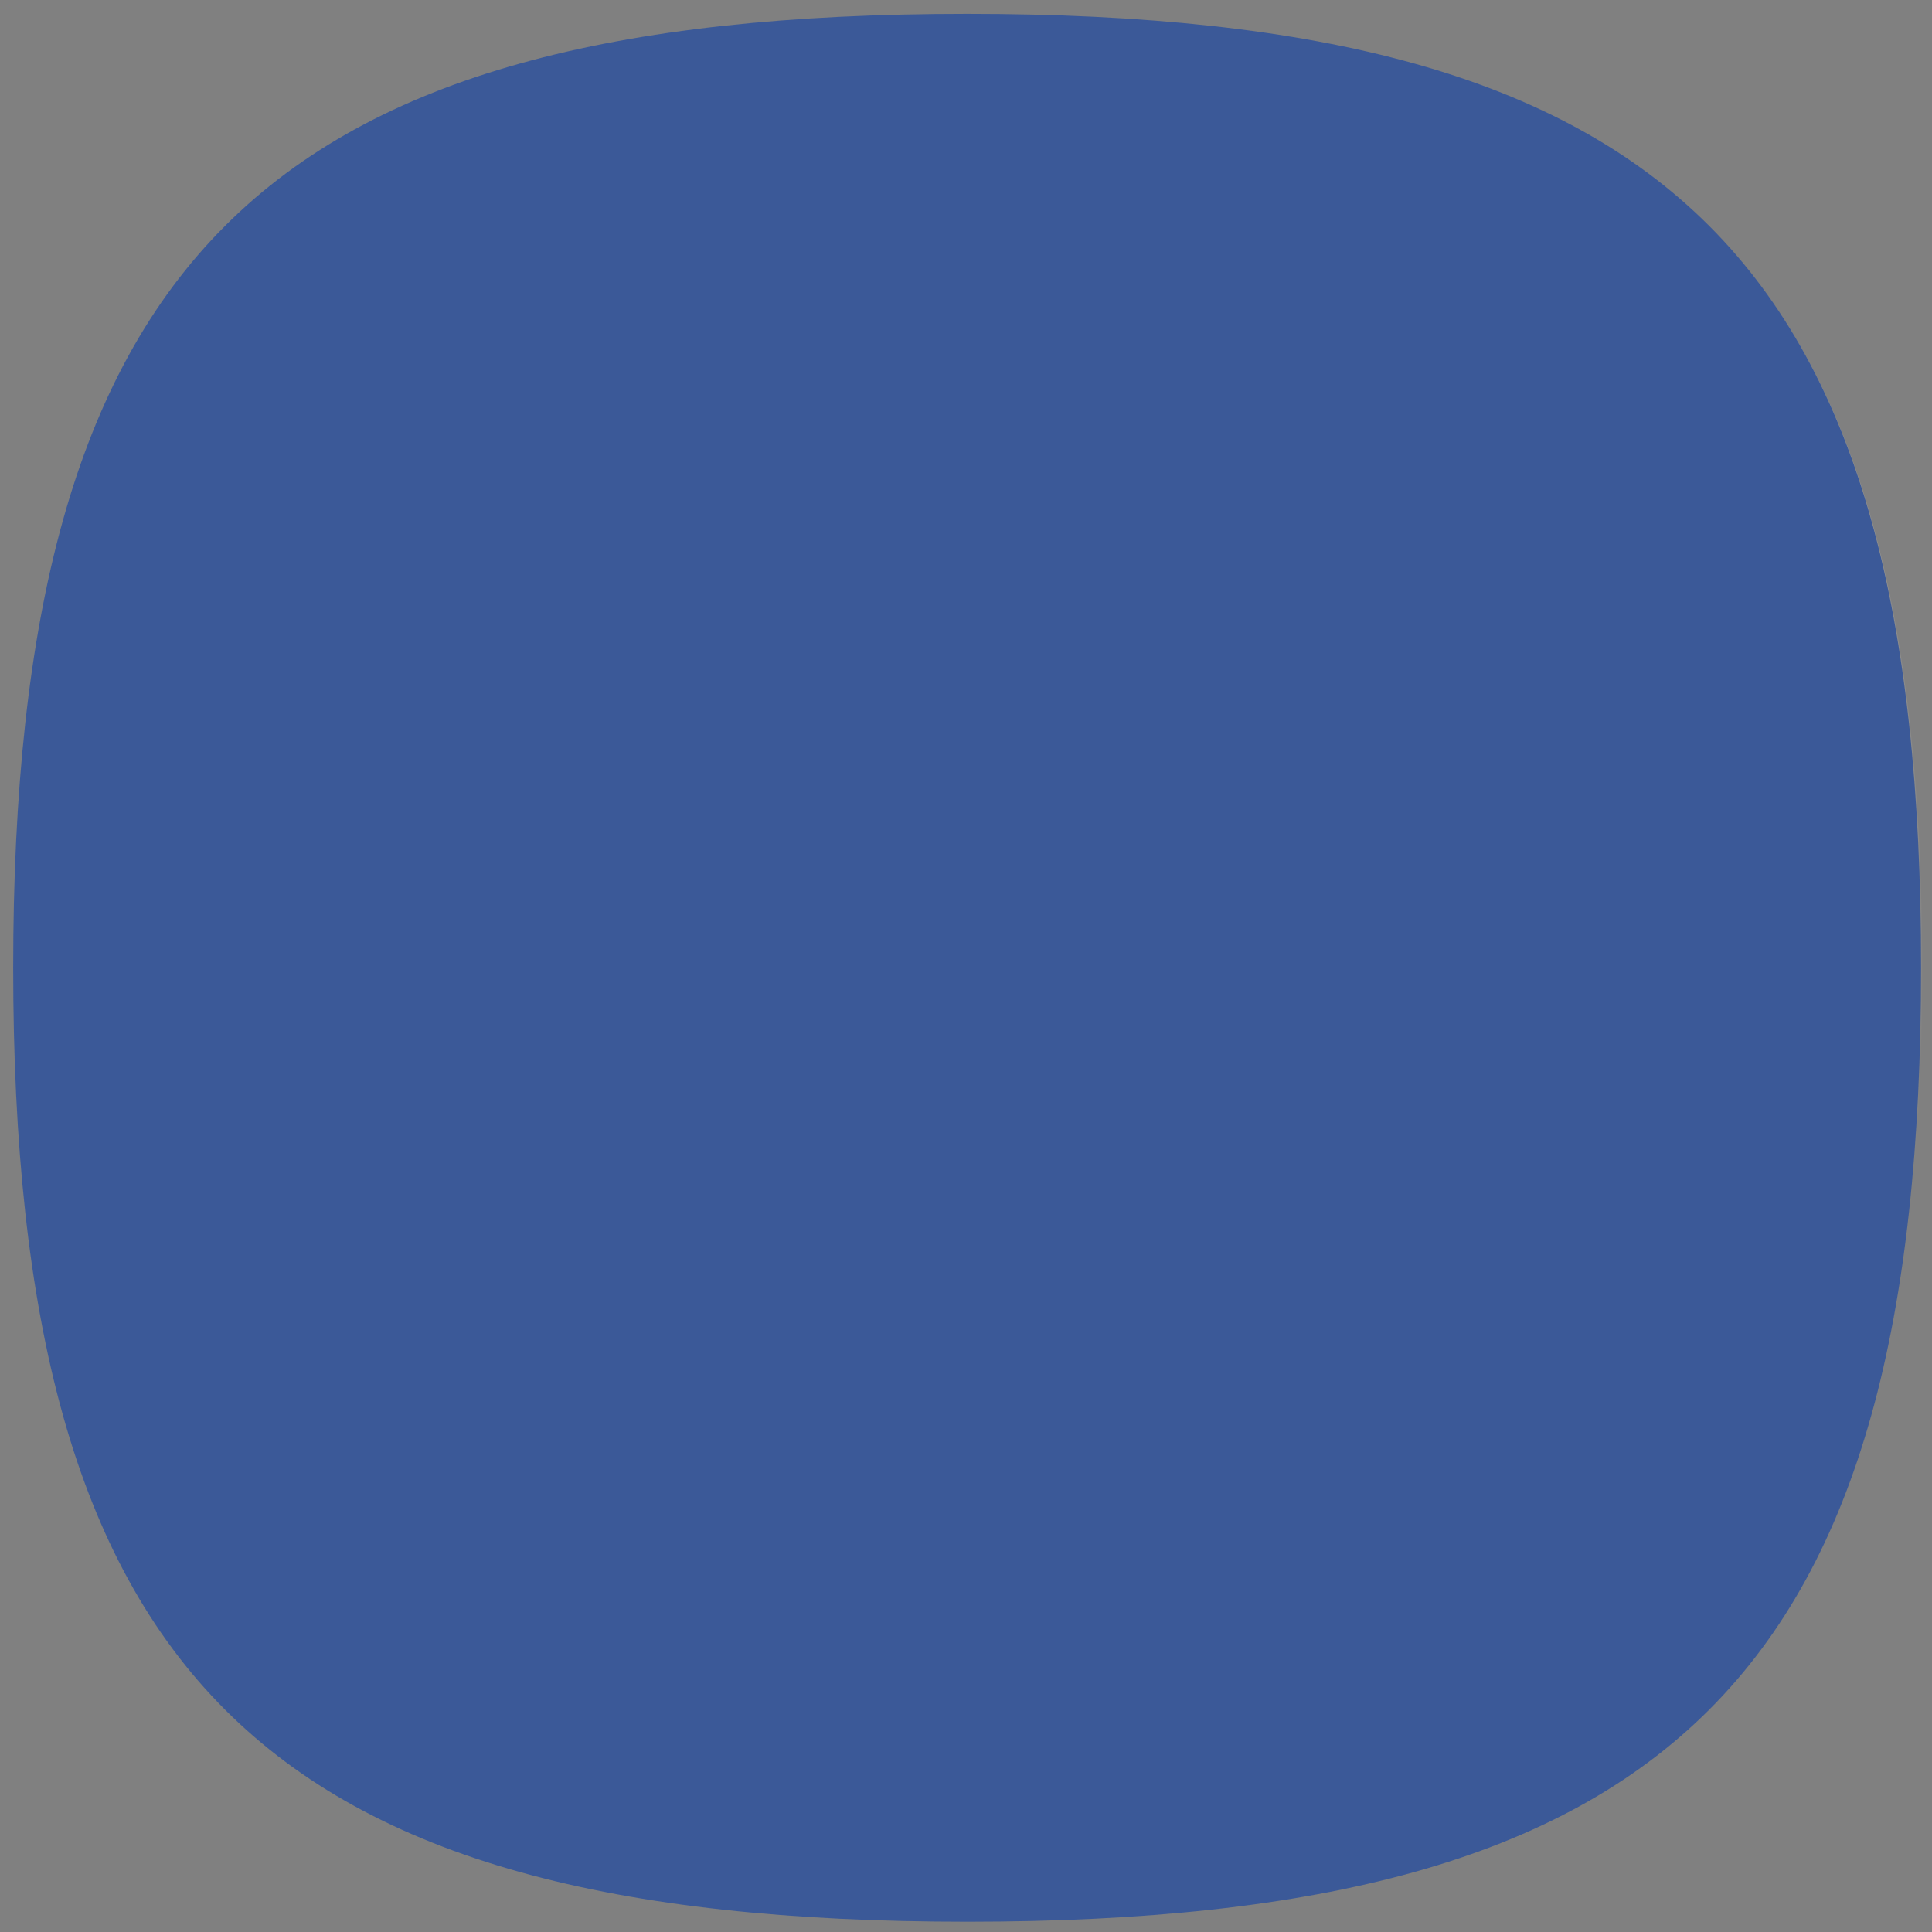 <?xml version="1.0" encoding="UTF-8" standalone="no"?>
<!-- Generator: Adobe Illustrator 14.0.0, SVG Export Plug-In . SVG Version: 6.00 Build 43363)  -->

<svg
   xmlns:dc="http://purl.org/dc/elements/1.1/"
   xmlns:cc="http://creativecommons.org/ns#"
   xmlns:rdf="http://www.w3.org/1999/02/22-rdf-syntax-ns#"
   xmlns:svg="http://www.w3.org/2000/svg"
   xmlns="http://www.w3.org/2000/svg"
   xmlns:xlink="http://www.w3.org/1999/xlink"
   xmlns:sodipodi="http://sodipodi.sourceforge.net/DTD/sodipodi-0.dtd"
   xmlns:inkscape="http://www.inkscape.org/namespaces/inkscape"
   inkscape:export-ydpi="90"
   inkscape:export-xdpi="90"
   inkscape:export-filename="/scratchbox/users/jakub/home/jakub/Projects/Harmattan/Darko/meegotouch/icons/icon-l-contacts.png"
   sodipodi:docname="icon-l-accounts.svg"
   inkscape:version="0.48.1 r9760"
   xml:space="preserve"
   style="enable-background:new 0 0 80 80;"
   viewBox="0 0 80 80"
   height="80px"
   width="80px"
   y="0px"
   x="0px"
   id="icon-l-default-application-layer"
   version="1.1"><rect x="0" y="0" width="80" height="80" fill="#808080" stroke="none"/><sodipodi:namedview
   pagecolor="#ffffff"
   bordercolor="#666666"
   borderopacity="1"
   objecttolerance="10"
   gridtolerance="10"
   guidetolerance="10"
   inkscape:pageopacity="0"
   inkscape:pageshadow="2"
   inkscape:window-width="1733"
   inkscape:window-height="1004"
   id="namedview4480"
   showgrid="false"
   inkscape:zoom="5.275"
   inkscape:cx="52.796209"
   inkscape:cy="11.248025"
   inkscape:window-x="160"
   inkscape:window-y="24"
   inkscape:window-maximized="0"
   inkscape:current-layer="icon-l-default-application-layer" /><defs
   id="defs4482"><linearGradient
   id="linearGradient9927"><stop
     id="stop9929"
     offset="0"
     style="stop-color:#143c88;stop-opacity:1;" /><stop
     id="stop9931"
     offset="1"
     style="stop-color:#1f2549;stop-opacity:1;" /></linearGradient><linearGradient
   id="linearGradient9917"><stop
     id="stop9919"
     offset="0"
     style="stop-color:#3a5487;stop-opacity:1;" /><stop
     id="stop9921"
     offset="1"
     style="stop-color:#0a113f;stop-opacity:1;" /></linearGradient><linearGradient
   id="linearGradient9879"><stop
     style="stop-color:#709cf1;stop-opacity:1;"
     offset="0"
     id="stop9881" /><stop
     style="stop-color:#000529;stop-opacity:1;"
     offset="1"
     id="stop9883" /></linearGradient><linearGradient
   id="linearGradient8719"><stop
     id="stop8721"
     offset="0"
     style="stop-color:#ffffff;stop-opacity:1;" /><stop
     id="stop8723"
     offset="1"
     style="stop-color:#dcdcdc;stop-opacity:1;" /></linearGradient><linearGradient
   id="linearGradient8711"><stop
     id="stop8713"
     offset="0"
     style="stop-color:#ff8149;stop-opacity:1;" /><stop
     id="stop8715"
     offset="1"
     style="stop-color:#d86004;stop-opacity:1;" /></linearGradient><linearGradient
   id="linearGradient6797"><stop
     style="stop-color:#fff3c5;stop-opacity:1;"
     offset="0"
     id="stop6799" /><stop
     style="stop-color:#fde97c;stop-opacity:1;"
     offset="1"
     id="stop6801" /></linearGradient><linearGradient
   id="linearGradient7344"><stop
     id="stop7346"
     offset="0"
     style="stop-color:#534a4a;stop-opacity:1;" /><stop
     id="stop7348"
     offset="1"
     style="stop-color:#262626;stop-opacity:1;" /></linearGradient><linearGradient
   id="linearGradient6824"><stop
     style="stop-color:#63402a;stop-opacity:1;"
     offset="0"
     id="stop6826" /><stop
     style="stop-color:#a58446;stop-opacity:1;"
     offset="1"
     id="stop6828" /></linearGradient><linearGradient
   id="linearGradient5603"><stop
     id="stop5605"
     offset="0"
     style="stop-color:#dfddde;stop-opacity:1;" /><stop
     id="stop5607"
     offset="1"
     style="stop-color:#121212;stop-opacity:1;" /></linearGradient><inkscape:perspective
   sodipodi:type="inkscape:persp3d"
   inkscape:vp_x="0 : 40 : 1"
   inkscape:vp_y="0 : 1000 : 0"
   inkscape:vp_z="80 : 40 : 1"
   inkscape:persp3d-origin="40 : 26.666667 : 1"
   id="perspective4486" />
	
	
	<linearGradient
   y2="65.919"
   x2="39.499"
   y1="0.784"
   x1="39.499"
   gradientUnits="userSpaceOnUse"
   id="SVGID_1_">
		<stop
   id="stop4467"
   style="stop-color:#FFFFFF"
   offset="0" />
		<stop
   id="stop4469"
   style="stop-color:#FFFFFF;stop-opacity:0"
   offset="0.736" />
	</linearGradient>
	
	<linearGradient
   y2="78.754"
   x2="39.499"
   y1="0"
   x1="39.499"
   gradientUnits="userSpaceOnUse"
   id="SVGID_2_">
		<stop
   id="stop4474"
   style="stop-color:#FFFFFF"
   offset="0" />
		<stop
   id="stop4476"
   style="stop-color:#FFFFFF;stop-opacity:0"
   offset="1" />
	</linearGradient>
	

		
		
	<clipPath
   clipPathUnits="userSpaceOnUse"
   id="clipPath5642"><path
     style="fill:#cccccc"
     d="m 164.599,-47.223 c 0,29.264 -10.234,39.5 -39.5,39.5 -29.264,0 -39.5,-10.236 -39.5,-39.5 0,-29.264 10.236,-39.5 39.5,-39.5 29.266,0 39.5,10.236 39.5,39.5 z"
     id="path5644"
     inkscape:label="#path4462" /></clipPath><inkscape:perspective
   id="perspective5887"
   inkscape:persp3d-origin="0.5 : 0.33333333 : 1"
   inkscape:vp_z="1 : 0.5 : 1"
   inkscape:vp_y="0 : 1000 : 0"
   inkscape:vp_x="0 : 0.5 : 1"
   sodipodi:type="inkscape:persp3d" /><mask
   maskUnits="userSpaceOnUse"
   id="mask5937"><path
     style="fill:#ffffff"
     d="m 80.889,40.582 c 0,29.264 -10.234,39.5 -39.5,39.5 -29.264,0 -39.5,-10.236 -39.5,-39.5 0,-29.264 10.236,-39.5 39.5,-39.5 29.266,0 39.5,10.236 39.5,39.5 z"
     id="path5939"
     inkscape:label="#path4462" /></mask><linearGradient
   inkscape:collect="always"
   xlink:href="#SVGID_1_"
   id="linearGradient3360"
   gradientUnits="userSpaceOnUse"
   gradientTransform="translate(0.969,0.702)"
   x1="39.499"
   y1="0.784"
   x2="39.499"
   y2="65.919" /><linearGradient
   inkscape:collect="always"
   xlink:href="#SVGID_2_"
   id="linearGradient3362"
   gradientUnits="userSpaceOnUse"
   gradientTransform="translate(1.741,1.12)"
   x1="39.499"
   y1="0"
   x2="39.499"
   y2="78.754" /><inkscape:perspective
   id="perspective3445"
   inkscape:persp3d-origin="0.5 : 0.33333333 : 1"
   inkscape:vp_z="1 : 0.5 : 1"
   inkscape:vp_y="0 : 1000 : 0"
   inkscape:vp_x="0 : 0.5 : 1"
   sodipodi:type="inkscape:persp3d" /><linearGradient
   inkscape:collect="always"
   xlink:href="#SVGID_2_-9"
   id="linearGradient3429"
   gradientUnits="userSpaceOnUse"
   gradientTransform="translate(-2.306,21.812)"
   x1="39.499"
   y1="0"
   x2="39.499"
   y2="78.754" /><linearGradient
   y2="78.754"
   x2="39.499"
   y1="0"
   x1="39.499"
   gradientUnits="userSpaceOnUse"
   id="SVGID_2_-9"><stop
     id="stop4474-5"
     style="stop-color:#FFFFFF"
     offset="0" /><stop
     id="stop4476-4"
     style="stop-color:#FFFFFF;stop-opacity:0"
     offset="1" /></linearGradient><linearGradient
   inkscape:collect="always"
   xlink:href="#SVGID_1_-3"
   id="linearGradient3431"
   gradientUnits="userSpaceOnUse"
   gradientTransform="translate(-2.676,22.092)"
   x1="39.499"
   y1="0.784"
   x2="39.499"
   y2="65.919" /><linearGradient
   y2="65.919"
   x2="39.499"
   y1="0.784"
   x1="39.499"
   gradientUnits="userSpaceOnUse"
   id="SVGID_1_-3"><stop
     id="stop4467-9"
     style="stop-color:#FFFFFF"
     offset="0" /><stop
     id="stop4469-4"
     style="stop-color:#FFFFFF;stop-opacity:0"
     offset="0.736" /></linearGradient><linearGradient
   gradientUnits="userSpaceOnUse"
   y2="-23.424"
   x2="15.658"
   y1="32.761"
   x1="40.622"
   id="linearGradient5611"
   xlink:href="#linearGradient5603"
   inkscape:collect="always" /><linearGradient
   y2="-23.424"
   x2="15.658"
   y1="32.761"
   x1="40.622"
   gradientUnits="userSpaceOnUse"
   id="linearGradient5631"
   xlink:href="#linearGradient5603"
   inkscape:collect="always" /><linearGradient
   gradientUnits="userSpaceOnUse"
   y2="90.511"
   x2="39.856"
   y1="35.326"
   x1="39.856"
   id="linearGradient5641"
   xlink:href="#linearGradient5603"
   inkscape:collect="always" /><radialGradient
   gradientUnits="userSpaceOnUse"
   gradientTransform="matrix(1,0,0,0.983,0,0.68)"
   r="39.418"
   fy="40.801"
   fx="40.513"
   cy="40.801"
   cx="40.513"
   id="radialGradient5655"
   xlink:href="#linearGradient5603"
   inkscape:collect="always" /><clipPath
   id="clipPath5668"
   clipPathUnits="userSpaceOnUse"><path
     inkscape:label="#path4462"
     id="path5670"
     d="m 79.975,41.199 c 0,29.264 -10.234,39.5 -39.5,39.5 -29.264,0 -39.5,-10.236 -39.5,-39.5 0,-29.264 10.236,-39.5 39.5,-39.5 29.266,0 39.5,10.236 39.5,39.5 z"
     style="fill:#cccccc" /></clipPath><inkscape:perspective
   id="perspective6119"
   inkscape:persp3d-origin="0.5 : 0.33333333 : 1"
   inkscape:vp_z="1 : 0.5 : 1"
   inkscape:vp_y="0 : 1000 : 0"
   inkscape:vp_x="0 : 0.5 : 1"
   sodipodi:type="inkscape:persp3d" /><linearGradient
   id="SVGID_1_-3-9"
   gradientUnits="userSpaceOnUse"
   x1="39.499"
   y1="0.784"
   x2="39.499"
   y2="65.919"><stop
     offset="0"
     style="stop-color:#FFFFFF"
     id="stop4467-9-1" /><stop
     offset="0.736"
     style="stop-color:#FFFFFF;stop-opacity:0"
     id="stop4469-4-3" /></linearGradient><linearGradient
   y2="78.754"
   x2="39.499"
   y1="0"
   x1="39.499"
   gradientTransform="translate(-2.306,21.812)"
   gradientUnits="userSpaceOnUse"
   id="linearGradient3668"
   xlink:href="#SVGID_2_-9-6"
   inkscape:collect="always" /><linearGradient
   id="SVGID_2_-9-6"
   gradientUnits="userSpaceOnUse"
   x1="39.499"
   y1="0"
   x2="39.499"
   y2="78.754"><stop
     offset="0"
     style="stop-color:#FFFFFF"
     id="stop4474-5-4" /><stop
     offset="1"
     style="stop-color:#FFFFFF;stop-opacity:0"
     id="stop4476-4-0" /></linearGradient><linearGradient
   inkscape:collect="always"
   xlink:href="#linearGradient5603"
   id="linearGradient6842"
   x1="-0.062"
   y1="40.254"
   x2="49.115"
   y2="40.254"
   gradientUnits="userSpaceOnUse" /><radialGradient
   inkscape:collect="always"
   xlink:href="#linearGradient7344"
   id="radialGradient7342"
   cx="39.856"
   cy="40.363"
   fx="39.856"
   fy="40.363"
   r="38.55"
   gradientUnits="userSpaceOnUse"
   gradientTransform="matrix(1.63,0.585,-0.308,0.857,-12.706,-17.553)" /><inkscape:perspective
   id="perspective7396"
   inkscape:persp3d-origin="0.5 : 0.33333333 : 1"
   inkscape:vp_z="1 : 0.5 : 1"
   inkscape:vp_y="0 : 1000 : 0"
   inkscape:vp_x="0 : 0.5 : 1"
   sodipodi:type="inkscape:persp3d" /><inkscape:perspective
   id="perspective6813"
   inkscape:persp3d-origin="0.5 : 0.33333333 : 1"
   inkscape:vp_z="1 : 0.5 : 1"
   inkscape:vp_y="0 : 1000 : 0"
   inkscape:vp_x="0 : 0.5 : 1"
   sodipodi:type="inkscape:persp3d" /><linearGradient
   y2="65.919"
   x2="39.499"
   y1="0.784"
   x1="39.499"
   gradientTransform="translate(105.724,-1.121)"
   gradientUnits="userSpaceOnUse"
   id="linearGradient7259"
   xlink:href="#SVGID_1_-3"
   inkscape:collect="always" /><inkscape:perspective
   id="perspective9250"
   inkscape:persp3d-origin="0.5 : 0.33333333 : 1"
   inkscape:vp_z="1 : 0.5 : 1"
   inkscape:vp_y="0 : 1000 : 0"
   inkscape:vp_x="0 : 0.5 : 1"
   sodipodi:type="inkscape:persp3d" /><linearGradient
   id="linearGradient7344-7"><stop
     id="stop7346-7"
     offset="0"
     style="stop-color:#595959;stop-opacity:1;" /><stop
     id="stop7348-8"
     offset="1"
     style="stop-color:#3a3737;stop-opacity:1;" /></linearGradient><linearGradient
   y2="65.919"
   x2="39.499"
   y1="0.784"
   x1="39.499"
   gradientUnits="userSpaceOnUse"
   id="SVGID_1_-3-3"><stop
     id="stop4467-9-8"
     style="stop-color:#FFFFFF"
     offset="0" /><stop
     id="stop4469-4-1"
     style="stop-color:#FFFFFF;stop-opacity:0"
     offset="0.736" /></linearGradient><linearGradient
   y2="78.754"
   x2="39.499"
   y1="0"
   x1="39.499"
   gradientUnits="userSpaceOnUse"
   id="SVGID_2_-9-3"><stop
     id="stop4474-5-42"
     style="stop-color:#FFFFFF"
     offset="0" /><stop
     id="stop4476-4-1"
     style="stop-color:#FFFFFF;stop-opacity:0"
     offset="1" /></linearGradient><radialGradient
   inkscape:collect="always"
   xlink:href="#linearGradient7344-7"
   id="radialGradient9336"
   gradientUnits="userSpaceOnUse"
   gradientTransform="matrix(0.977,0.214,-0.222,1.011,27.672,-93.638)"
   cx="31.501"
   cy="119.359"
   fx="31.501"
   fy="119.359"
   r="39.5" /><radialGradient
   inkscape:collect="always"
   xlink:href="#linearGradient5603"
   id="radialGradient9889"
   gradientUnits="userSpaceOnUse"
   gradientTransform="matrix(-1.153,-0.942,0.633,-0.774,55.012,104.245)"
   cx="29.471"
   cy="20.77"
   fx="29.471"
   fy="20.77"
   r="11.391" /><radialGradient
   inkscape:collect="always"
   xlink:href="#linearGradient9879"
   id="radialGradient9891"
   gradientUnits="userSpaceOnUse"
   cx="27.218"
   cy="26.124"
   fx="27.218"
   fy="26.124"
   r="11.387" /><radialGradient
   inkscape:collect="always"
   xlink:href="#linearGradient5603"
   id="radialGradient9897"
   gradientUnits="userSpaceOnUse"
   gradientTransform="matrix(-1.153,-0.942,0.633,-0.774,82.385,75.448)"
   cx="29.471"
   cy="20.77"
   fx="29.471"
   fy="20.77"
   r="11.391" /><radialGradient
   inkscape:collect="always"
   xlink:href="#linearGradient9879"
   id="radialGradient9899"
   gradientUnits="userSpaceOnUse"
   cx="27.218"
   cy="26.124"
   fx="27.218"
   fy="26.124"
   r="11.387" /><radialGradient
   inkscape:collect="always"
   xlink:href="#linearGradient5603"
   id="radialGradient9905"
   gradientUnits="userSpaceOnUse"
   gradientTransform="matrix(-1.153,-0.942,0.633,-0.774,82.385,104.245)"
   cx="29.471"
   cy="20.77"
   fx="29.471"
   fy="20.77"
   r="11.391" /><radialGradient
   inkscape:collect="always"
   xlink:href="#linearGradient9917"
   id="radialGradient9907"
   gradientUnits="userSpaceOnUse"
   cx="27.218"
   cy="26.124"
   fx="27.218"
   fy="26.124"
   r="11.387" /><radialGradient
   inkscape:collect="always"
   xlink:href="#linearGradient9879"
   id="radialGradient9913"
   gradientUnits="userSpaceOnUse"
   cx="25.699"
   cy="24.1"
   fx="25.699"
   fy="24.1"
   r="11.387" /><radialGradient
   inkscape:collect="always"
   xlink:href="#linearGradient5603"
   id="radialGradient9915"
   gradientUnits="userSpaceOnUse"
   gradientTransform="matrix(-1.153,-0.942,0.633,-0.774,55.012,75.448)"
   cx="29.471"
   cy="20.77"
   fx="29.471"
   fy="20.77"
   r="11.391" /><radialGradient
   inkscape:collect="always"
   xlink:href="#linearGradient9927"
   id="radialGradient9925"
   gradientUnits="userSpaceOnUse"
   cx="30.001"
   cy="29.414"
   fx="30.001"
   fy="29.414"
   r="11.387" /><radialGradient
   inkscape:collect="always"
   xlink:href="#linearGradient5603"
   id="radialGradient9960"
   gradientUnits="userSpaceOnUse"
   gradientTransform="matrix(-1.153,-0.942,0.633,-0.774,55.012,75.448)"
   cx="29.471"
   cy="20.77"
   fx="29.471"
   fy="20.77"
   r="11.391" /><radialGradient
   inkscape:collect="always"
   xlink:href="#linearGradient9879"
   id="radialGradient9962"
   gradientUnits="userSpaceOnUse"
   cx="25.699"
   cy="24.1"
   fx="25.699"
   fy="24.1"
   r="11.387" /><radialGradient
   inkscape:collect="always"
   xlink:href="#linearGradient9927"
   id="radialGradient9964"
   gradientUnits="userSpaceOnUse"
   cx="30.001"
   cy="29.414"
   fx="30.001"
   fy="29.414"
   r="11.387" /><radialGradient
   inkscape:collect="always"
   xlink:href="#linearGradient5603"
   id="radialGradient9974"
   gradientUnits="userSpaceOnUse"
   gradientTransform="matrix(-1.153,-0.942,0.633,-0.774,55.012,75.448)"
   cx="29.471"
   cy="20.77"
   fx="29.471"
   fy="20.77"
   r="11.391" /><radialGradient
   inkscape:collect="always"
   xlink:href="#linearGradient9879"
   id="radialGradient9976"
   gradientUnits="userSpaceOnUse"
   cx="25.699"
   cy="24.1"
   fx="25.699"
   fy="24.1"
   r="11.387" /><radialGradient
   inkscape:collect="always"
   xlink:href="#linearGradient9927"
   id="radialGradient9978"
   gradientUnits="userSpaceOnUse"
   cx="30.001"
   cy="29.414"
   fx="30.001"
   fy="29.414"
   r="11.387" /><radialGradient
   inkscape:collect="always"
   xlink:href="#linearGradient5603"
   id="radialGradient9983"
   gradientUnits="userSpaceOnUse"
   gradientTransform="matrix(-1.153,-0.942,0.633,-0.774,122.241,73.258)"
   cx="29.471"
   cy="20.77"
   fx="29.471"
   fy="20.77"
   r="11.391" /><radialGradient
   inkscape:collect="always"
   xlink:href="#linearGradient9879"
   id="radialGradient9991"
   gradientUnits="userSpaceOnUse"
   cx="25.699"
   cy="24.1"
   fx="25.699"
   fy="24.1"
   r="11.387" /><radialGradient
   inkscape:collect="always"
   xlink:href="#linearGradient9927"
   id="radialGradient9993"
   gradientUnits="userSpaceOnUse"
   cx="30.001"
   cy="29.414"
   fx="30.001"
   fy="29.414"
   r="11.387" /><radialGradient
   inkscape:collect="always"
   xlink:href="#linearGradient9879"
   id="radialGradient10001"
   gradientUnits="userSpaceOnUse"
   cx="25.699"
   cy="24.1"
   fx="25.699"
   fy="24.1"
   r="11.387" /><radialGradient
   inkscape:collect="always"
   xlink:href="#linearGradient9927"
   id="radialGradient10003"
   gradientUnits="userSpaceOnUse"
   cx="30.001"
   cy="29.414"
   fx="30.001"
   fy="29.414"
   r="11.387" /><radialGradient
   inkscape:collect="always"
   xlink:href="#linearGradient9879"
   id="radialGradient10011"
   gradientUnits="userSpaceOnUse"
   cx="25.699"
   cy="24.1"
   fx="25.699"
   fy="24.1"
   r="11.387" /><radialGradient
   inkscape:collect="always"
   xlink:href="#linearGradient9927"
   id="radialGradient10013"
   gradientUnits="userSpaceOnUse"
   cx="30.001"
   cy="29.414"
   fx="30.001"
   fy="29.414"
   r="11.387" /><radialGradient
   inkscape:collect="always"
   xlink:href="#linearGradient5603"
   id="radialGradient2982"
   gradientUnits="userSpaceOnUse"
   gradientTransform="matrix(-1.153,-0.942,0.633,-0.774,55.012,75.448)"
   cx="29.471"
   cy="20.77"
   fx="29.471"
   fy="20.77"
   r="11.391" /><radialGradient
   inkscape:collect="always"
   xlink:href="#linearGradient9879"
   id="radialGradient2984"
   gradientUnits="userSpaceOnUse"
   cx="25.699"
   cy="24.1"
   fx="25.699"
   fy="24.1"
   r="11.387" /><radialGradient
   inkscape:collect="always"
   xlink:href="#linearGradient9927"
   id="radialGradient2986"
   gradientUnits="userSpaceOnUse"
   cx="30.001"
   cy="29.414"
   fx="30.001"
   fy="29.414"
   r="11.387" /><linearGradient
   y2="78.754"
   x2="39.499"
   y1="0"
   x1="39.499"
   gradientTransform="translate(111.384,-4.97)"
   gradientUnits="userSpaceOnUse"
   id="linearGradient3100"
   xlink:href="#SVGID_2_-9"
   inkscape:collect="always" />

<radialGradient
   r="39.5"
   fy="119.359"
   fx="31.501"
   cy="119.359"
   cx="31.501"
   gradientTransform="matrix(0.977,0.214,-0.222,1.011,27.453,-94.295)"
   gradientUnits="userSpaceOnUse"
   id="radialGradient3135"
   xlink:href="#linearGradient7344-7"
   inkscape:collect="always" /><radialGradient
   r="11.391"
   fy="20.77"
   fx="29.471"
   cy="20.77"
   cx="29.471"
   gradientTransform="matrix(-1.153,-0.942,0.633,-0.774,55.012,75.448)"
   gradientUnits="userSpaceOnUse"
   id="radialGradient3145"
   xlink:href="#linearGradient5603"
   inkscape:collect="always" /><radialGradient
   r="11.387"
   fy="24.1"
   fx="25.699"
   cy="24.1"
   cx="25.699"
   gradientUnits="userSpaceOnUse"
   id="radialGradient3147"
   xlink:href="#linearGradient9879"
   inkscape:collect="always" /><radialGradient
   r="11.387"
   fy="29.414"
   fx="30.001"
   cy="29.414"
   cx="30.001"
   gradientUnits="userSpaceOnUse"
   id="radialGradient3149"
   xlink:href="#linearGradient9927"
   inkscape:collect="always" /><radialGradient
   r="11.391"
   fy="20.77"
   fx="29.471"
   cy="20.77"
   cx="29.471"
   gradientTransform="matrix(-1.153,-0.942,0.633,-0.774,55.012,75.448)"
   gradientUnits="userSpaceOnUse"
   id="radialGradient3159"
   xlink:href="#linearGradient5603"
   inkscape:collect="always" /><radialGradient
   r="11.387"
   fy="24.1"
   fx="25.699"
   cy="24.1"
   cx="25.699"
   gradientUnits="userSpaceOnUse"
   id="radialGradient3161"
   xlink:href="#linearGradient9879"
   inkscape:collect="always" /><radialGradient
   r="11.387"
   fy="29.414"
   fx="30.001"
   cy="29.414"
   cx="30.001"
   gradientUnits="userSpaceOnUse"
   id="radialGradient3163"
   xlink:href="#linearGradient9927"
   inkscape:collect="always" /><radialGradient
   r="11.391"
   fy="20.77"
   fx="29.471"
   cy="20.77"
   cx="29.471"
   gradientTransform="matrix(-1.153,-0.942,0.633,-0.774,55.012,75.448)"
   gradientUnits="userSpaceOnUse"
   id="radialGradient3173"
   xlink:href="#linearGradient5603"
   inkscape:collect="always" /><radialGradient
   r="11.387"
   fy="24.1"
   fx="25.699"
   cy="24.1"
   cx="25.699"
   gradientUnits="userSpaceOnUse"
   id="radialGradient3175"
   xlink:href="#linearGradient9879"
   inkscape:collect="always" /><radialGradient
   r="11.387"
   fy="29.414"
   fx="30.001"
   cy="29.414"
   cx="30.001"
   gradientUnits="userSpaceOnUse"
   id="radialGradient3177"
   xlink:href="#linearGradient9927"
   inkscape:collect="always" />

<radialGradient
   inkscape:collect="always"
   xlink:href="#linearGradient7344-7"
   id="radialGradient12185"
   gradientUnits="userSpaceOnUse"
   gradientTransform="matrix(0.977,0.214,-0.222,1.011,142.657,-7.535)"
   cx="31.501"
   cy="119.359"
   fx="31.501"
   fy="119.359"
   r="39.5" /><inkscape:perspective
   id="perspective13125"
   inkscape:persp3d-origin="0.5 : 0.33333333 : 1"
   inkscape:vp_z="1 : 0.5 : 1"
   inkscape:vp_y="0 : 1000 : 0"
   inkscape:vp_x="0 : 0.5 : 1"
   sodipodi:type="inkscape:persp3d" /><linearGradient
   id="linearGradient5832"><stop
     id="stop5834"
     offset="0"
     style="stop-color:#55b6ff;stop-opacity:1;" /><stop
     id="stop5836"
     offset="1"
     style="stop-color:#0972d5;stop-opacity:1;" /></linearGradient><radialGradient
   inkscape:collect="always"
   xlink:href="#linearGradient5832"
   id="radialGradient13178"
   cx="38.188"
   cy="119.68"
   fx="38.188"
   fy="119.68"
   r="39.5"
   gradientTransform="matrix(1.16,0.223,-0.189,0.982,11.963,-94.474)"
   gradientUnits="userSpaceOnUse" /><inkscape:perspective
   id="perspective13531"
   inkscape:persp3d-origin="0.5 : 0.33333333 : 1"
   inkscape:vp_z="1 : 0.5 : 1"
   inkscape:vp_y="0 : 1000 : 0"
   inkscape:vp_x="0 : 0.5 : 1"
   sodipodi:type="inkscape:persp3d" /><radialGradient
   inkscape:collect="always"
   xlink:href="#linearGradient9927"
   id="radialGradient13553"
   cx="34.437"
   cy="24.802"
   fx="34.437"
   fy="24.802"
   r="27.285"
   gradientTransform="matrix(1.356,1.507,-0.827,0.745,9.75,-48.718)"
   gradientUnits="userSpaceOnUse" /><linearGradient
   y2="65.919"
   x2="39.499"
   y1="0.784"
   x1="39.499"
   gradientTransform="translate(105.724,-1.121)"
   gradientUnits="userSpaceOnUse"
   id="linearGradient13961"
   xlink:href="#SVGID_1_-3"
   inkscape:collect="always" /><linearGradient
   y2="78.754"
   x2="39.499"
   y1="0"
   x1="39.499"
   gradientTransform="translate(112.041,0.723)"
   gradientUnits="userSpaceOnUse"
   id="linearGradient13963"
   xlink:href="#SVGID_2_-9"
   inkscape:collect="always" /><radialGradient
   r="24.851"
   fy="25.588"
   fx="39.657"
   cy="25.588"
   cx="39.657"
   gradientTransform="matrix(0.838,0.129,0.035,-0.391,10.771,66.368)"
   gradientUnits="userSpaceOnUse"
   id="radialGradient13972"
   xlink:href="#linearGradient9927"
   inkscape:collect="always" /><radialGradient
   r="24.851"
   fy="37.998"
   fx="28.43"
   cy="37.998"
   cx="28.43"
   gradientTransform="matrix(1.355,0.182,-0.102,0.761,-10.68,-6.399)"
   gradientUnits="userSpaceOnUse"
   id="radialGradient13976"
   xlink:href="#linearGradient9927"
   inkscape:collect="always" /><radialGradient
   r="39.5"
   fy="119.68"
   fx="38.188"
   cy="119.68"
   cx="38.188"
   gradientTransform="matrix(1.16,0.223,-0.189,0.982,12.415,-94.699)"
   gradientUnits="userSpaceOnUse"
   id="radialGradient13980"
   xlink:href="#linearGradient5832"
   inkscape:collect="always" /><radialGradient
   r="24.851"
   fy="25.325"
   fx="38.859"
   cy="25.325"
   cx="38.859"
   gradientTransform="matrix(0.838,0.129,0.035,-0.391,10.771,66.368)"
   gradientUnits="userSpaceOnUse"
   id="radialGradient13982"
   xlink:href="#linearGradient9927"
   inkscape:collect="always" /><radialGradient
   r="39.5"
   fy="119.68"
   fx="38.188"
   cy="119.68"
   cx="38.188"
   gradientTransform="matrix(1.16,0.223,-0.189,0.982,12.415,-94.699)"
   gradientUnits="userSpaceOnUse"
   id="radialGradient13989"
   xlink:href="#linearGradient5832"
   inkscape:collect="always" /><radialGradient
   r="24.851"
   fy="37.998"
   fx="28.43"
   cy="37.998"
   cx="28.43"
   gradientTransform="matrix(1.355,0.182,-0.102,0.761,-10.68,-6.399)"
   gradientUnits="userSpaceOnUse"
   id="radialGradient13991"
   xlink:href="#linearGradient9927"
   inkscape:collect="always" /><radialGradient
   r="24.851"
   fy="25.325"
   fx="38.859"
   cy="25.325"
   cx="38.859"
   gradientTransform="matrix(0.838,0.129,0.035,-0.391,10.771,66.368)"
   gradientUnits="userSpaceOnUse"
   id="radialGradient13993"
   xlink:href="#linearGradient9927"
   inkscape:collect="always" /><radialGradient
   inkscape:collect="always"
   xlink:href="#linearGradient9927"
   id="radialGradient8447"
   gradientUnits="userSpaceOnUse"
   gradientTransform="matrix(0.838,0.129,0.035,-0.391,57.916,123.642)"
   cx="38.859"
   cy="25.325"
   fx="38.859"
   fy="25.325"
   r="24.851" /><radialGradient
   inkscape:collect="always"
   xlink:href="#linearGradient9927"
   id="radialGradient8450"
   gradientUnits="userSpaceOnUse"
   gradientTransform="matrix(1.355,0.182,-0.102,0.761,-10.3,-6.056)"
   cx="28.43"
   cy="37.998"
   fx="28.43"
   fy="37.998"
   r="24.851" /><radialGradient
   inkscape:collect="always"
   xlink:href="#linearGradient5832"
   id="radialGradient8453"
   gradientUnits="userSpaceOnUse"
   gradientTransform="matrix(1.16,0.223,-0.189,0.982,12.116,-94.582)"
   cx="38.188"
   cy="119.68"
   fx="38.188"
   fy="119.68"
   r="39.5" /><inkscape:perspective
   id="perspective8740"
   inkscape:persp3d-origin="0.5 : 0.33333333 : 1"
   inkscape:vp_z="1 : 0.5 : 1"
   inkscape:vp_y="0 : 1000 : 0"
   inkscape:vp_x="0 : 0.5 : 1"
   sodipodi:type="inkscape:persp3d" /><linearGradient
   y2="65.919"
   x2="39.499"
   y1="0.784"
   x1="39.499"
   gradientTransform="translate(105.724,-1.121)"
   gradientUnits="userSpaceOnUse"
   id="linearGradient4808"
   xlink:href="#SVGID_1_-3-39"
   inkscape:collect="always" /><linearGradient
   y2="65.919"
   x2="39.499"
   y1="0.784"
   x1="39.499"
   gradientUnits="userSpaceOnUse"
   id="SVGID_1_-3-39"><stop
     id="stop4467-9-4"
     style="stop-color:#FFFFFF"
     offset="0" /><stop
     id="stop4469-4-6"
     style="stop-color:#FFFFFF;stop-opacity:0"
     offset="0.736" /></linearGradient><inkscape:perspective
   id="perspective8855"
   inkscape:persp3d-origin="0.5 : 0.33333333 : 1"
   inkscape:vp_z="1 : 0.5 : 1"
   inkscape:vp_y="0 : 1000 : 0"
   inkscape:vp_x="0 : 0.5 : 1"
   sodipodi:type="inkscape:persp3d" /><radialGradient
   r="39.418"
   fy="40.801"
   fx="40.513"
   cy="40.801"
   cx="40.513"
   gradientTransform="matrix(1,0,0,0.983,0,0.68)"
   gradientUnits="userSpaceOnUse"
   id="radialGradient5672"
   xlink:href="#linearGradient5603-4"
   inkscape:collect="always" /><linearGradient
   id="linearGradient5603-4"><stop
     id="stop5605-3"
     offset="0"
     style="stop-color:#dfddde;stop-opacity:1;" /><stop
     id="stop5607-0"
     offset="1"
     style="stop-color:#a5a5a5;stop-opacity:1;" /></linearGradient><linearGradient
   y2="90.511"
   x2="39.856"
   y1="35.326"
   x1="39.856"
   gradientUnits="userSpaceOnUse"
   id="linearGradient5674"
   xlink:href="#linearGradient5603-4"
   inkscape:collect="always" /><linearGradient
   id="linearGradient8866"><stop
     id="stop8868"
     offset="0"
     style="stop-color:#dfddde;stop-opacity:1;" /><stop
     id="stop8870"
     offset="1"
     style="stop-color:#a5a5a5;stop-opacity:1;" /></linearGradient><linearGradient
   y2="-23.424"
   x2="15.658"
   y1="32.761"
   x1="40.622"
   gradientUnits="userSpaceOnUse"
   id="linearGradient5676"
   xlink:href="#linearGradient5603-4"
   inkscape:collect="always" /><linearGradient
   id="linearGradient8873"><stop
     id="stop8875"
     offset="0"
     style="stop-color:#dfddde;stop-opacity:1;" /><stop
     id="stop8877"
     offset="1"
     style="stop-color:#a5a5a5;stop-opacity:1;" /></linearGradient><radialGradient
   inkscape:collect="always"
   xlink:href="#linearGradient5603-4"
   id="radialGradient8960"
   gradientUnits="userSpaceOnUse"
   gradientTransform="matrix(1,0,0,0.983,0,0.68)"
   cx="40.513"
   cy="40.801"
   fx="40.513"
   fy="40.801"
   r="39.418" /><linearGradient
   inkscape:collect="always"
   xlink:href="#linearGradient5603-4"
   id="linearGradient8962"
   gradientUnits="userSpaceOnUse"
   x1="39.856"
   y1="35.326"
   x2="39.856"
   y2="90.511" /><linearGradient
   inkscape:collect="always"
   xlink:href="#linearGradient5603-4"
   id="linearGradient8964"
   gradientUnits="userSpaceOnUse"
   x1="40.622"
   y1="32.761"
   x2="15.658"
   y2="-23.424" /><linearGradient
   inkscape:collect="always"
   xlink:href="#SVGID_2_-9"
   id="linearGradient5176"
   gradientUnits="userSpaceOnUse"
   gradientTransform="translate(83.817,0.284)"
   x1="39.499"
   y1="0"
   x2="39.499"
   y2="78.754" /><linearGradient
   inkscape:collect="always"
   xlink:href="#SVGID_1_-3"
   id="linearGradient5181"
   gradientUnits="userSpaceOnUse"
   gradientTransform="translate(105.724,-1.121)"
   x1="39.499"
   y1="0.784"
   x2="39.499"
   y2="65.919" /><radialGradient
   id="XMLID_61_"
   cx="64.569"
   cy="7.227"
   r="104.221"
   fx="64.569"
   fy="7.227"
   gradientUnits="userSpaceOnUse"><stop
     offset="0"
     style="stop-color:#67C5D5"
     id="stop6840" /><stop
     offset="0.16"
     style="stop-color:#66C2D3"
     id="stop6842" /><stop
     offset="0.28"
     style="stop-color:#62B9CE"
     id="stop6844" /><stop
     offset="0.385"
     style="stop-color:#5CA8C6"
     id="stop6846" /><stop
     offset="0.483"
     style="stop-color:#5392BA"
     id="stop6848" /><stop
     offset="0.576"
     style="stop-color:#4874AA"
     id="stop6850" /><stop
     offset="0.665"
     style="stop-color:#3A5097"
     id="stop6852" /><stop
     offset="0.749"
     style="stop-color:#2A2781"
     id="stop6854" /><stop
     offset="0.815"
     style="stop-color:#1B006D"
     id="stop6856" /><stop
     offset="1"
     style="stop-color:#596AAD"
     id="stop6858" /></radialGradient><radialGradient
   id="XMLID_62_"
   cx="64.552"
   cy="14.175"
   r="52.232"
   fx="64.552"
   fy="14.175"
   gradientUnits="userSpaceOnUse"><stop
     offset="0"
     style="stop-color:#0F80BC"
     id="stop6863" /><stop
     offset="0.338"
     style="stop-color:#0A5F9E"
     id="stop6865" /><stop
     offset="1"
     style="stop-color:#00145A"
     id="stop6867" /></radialGradient><radialGradient
   id="XMLID_63_"
   cx="64.554"
   cy="14.176"
   r="52.229"
   fx="64.554"
   fy="14.176"
   gradientUnits="userSpaceOnUse"><stop
     offset="0"
     style="stop-color:#0F80BC"
     id="stop6874" /><stop
     offset="0.338"
     style="stop-color:#0A5F9E"
     id="stop6876" /><stop
     offset="1"
     style="stop-color:#00145A"
     id="stop6878" /></radialGradient><radialGradient
   id="XMLID_64_"
   cx="64.549"
   cy="14.172"
   r="52.237"
   fx="64.549"
   fy="14.172"
   gradientUnits="userSpaceOnUse"><stop
     offset="0"
     style="stop-color:#0F80BC"
     id="stop6883" /><stop
     offset="0.338"
     style="stop-color:#0A5F9E"
     id="stop6885" /><stop
     offset="1"
     style="stop-color:#00145A"
     id="stop6887" /></radialGradient><radialGradient
   id="XMLID_65_"
   cx="65.405"
   cy="19.12"
   r="57.383"
   fx="65.405"
   fy="19.12"
   gradientUnits="userSpaceOnUse"><stop
     offset="0"
     style="stop-color:#0F80BC"
     id="stop6892" /><stop
     offset="0.264"
     style="stop-color:#0B629B"
     id="stop6894" /><stop
     offset="0.844"
     style="stop-color:#031747"
     id="stop6896" /><stop
     offset="1"
     style="stop-color:#00022F"
     id="stop6898" /></radialGradient><radialGradient
   id="XMLID_66_"
   cx="64.551"
   cy="14.173"
   r="52.233"
   fx="64.551"
   fy="14.173"
   gradientUnits="userSpaceOnUse"><stop
     offset="0"
     style="stop-color:#0F80BC"
     id="stop6903" /><stop
     offset="0.338"
     style="stop-color:#0A5F9E"
     id="stop6905" /><stop
     offset="1"
     style="stop-color:#00145A"
     id="stop6907" /></radialGradient><radialGradient
   id="XMLID_67_"
   cx="64.552"
   cy="14.165"
   r="52.242"
   fx="64.552"
   fy="14.165"
   gradientUnits="userSpaceOnUse"><stop
     offset="0"
     style="stop-color:#0F80BC"
     id="stop6912" /><stop
     offset="0.338"
     style="stop-color:#0A5F9E"
     id="stop6914" /><stop
     offset="1"
     style="stop-color:#00145A"
     id="stop6916" /></radialGradient><linearGradient
   id="XMLID_69_"
   gradientUnits="userSpaceOnUse"
   x1="76.372"
   y1="16.592"
   x2="93.232"
   y2="18.029"><stop
     offset="0"
     style="stop-color:#0F80BC"
     id="stop6929" /><stop
     offset="0.338"
     style="stop-color:#0A5F9E"
     id="stop6931" /><stop
     offset="1"
     style="stop-color:#00145A"
     id="stop6933" /></linearGradient><clipPath
   id="XMLID_68_"><ellipse
     ry="58.254"
     rx="58.215"
     cy="59.375"
     cx="63.755"
     id="use6926"
     sodipodi:cx="63.755001"
     sodipodi:cy="59.375"
     sodipodi:rx="58.215"
     sodipodi:ry="58.254002" /></clipPath><linearGradient
   id="XMLID_70_"
   gradientUnits="userSpaceOnUse"
   x1="38.492"
   y1="19.147"
   x2="29.174"
   y2="32.832"><stop
     offset="0"
     style="stop-color:#0F80BC"
     id="stop6938" /><stop
     offset="0.338"
     style="stop-color:#0A5F9E"
     id="stop6940" /><stop
     offset="1"
     style="stop-color:#00145A"
     id="stop6942" /></linearGradient><clipPath
   id="clipPath8214"><ellipse
     ry="58.254"
     rx="58.215"
     cy="59.375"
     cx="63.755"
     id="use8216"
     sodipodi:cx="63.755001"
     sodipodi:cy="59.375"
     sodipodi:rx="58.215"
     sodipodi:ry="58.254002" /></clipPath><linearGradient
   id="XMLID_71_"
   gradientUnits="userSpaceOnUse"
   x1="62.652"
   y1="34.546"
   x2="62.652"
   y2="11.895"><stop
     offset="0.014"
     style="stop-color:#000000"
     stop-opacity="0"
     id="stop6947" /><stop
     offset="0.65"
     style="stop-color:#C4E0E3"
     stop-opacity="0.2"
     id="stop6949" /><stop
     offset="0.822"
     style="stop-color:#C4E0E3"
     id="stop6951" /><stop
     offset="0.85"
     style="stop-color:#CDE5E8"
     id="stop6953" /><stop
     offset="0.944"
     style="stop-color:#E8F4F7"
     id="stop6955" /><stop
     offset="1"
     style="stop-color:#F2FAFC"
     id="stop6957" /></linearGradient><filter
   color-interpolation-filters="sRGB"
   id="blurshadow"
   x="-0.25"
   y="-0.25"
   width="1.5"
   height="1.5"><feGaussianBlur
     in="SourceAlpha"
     stdDeviation="1.5"
     result="blur"
     id="feGaussianBlur6962" /><feOffset
     dx="1"
     dy="1"
     in="blur"
     result="shift"
     id="feOffset6964" /><feMerge
     id="feMerge6966"><feMergeNode
       in="shift"
       id="feMergeNode6968" /><feMergeNode
       in="SourceGraphic"
       id="feMergeNode6970" /></feMerge></filter><linearGradient
   id="XMLID_74_"
   gradientUnits="userSpaceOnUse"
   x1="64.478"
   y1="56.301"
   x2="78.466"
   y2="48.085"><stop
     offset="0"
     style="stop-color:#DF731B"
     id="stop6976" /><stop
     offset="0.545"
     style="stop-color:#DF731B"
     id="stop6978" /><stop
     offset="0.701"
     style="stop-color:#EC8811"
     id="stop6980" /><stop
     offset="0.859"
     style="stop-color:#F4950B"
     id="stop6982" /><stop
     offset="1"
     style="stop-color:#F79A09"
     id="stop6984" /></linearGradient><linearGradient
   id="XMLID_75_"
   gradientUnits="userSpaceOnUse"
   x1="41.839"
   y1="36.962"
   x2="52.697"
   y2="37.892"><stop
     offset="0.011"
     style="stop-color:#941403"
     id="stop6989" /><stop
     offset="0.897"
     style="stop-color:#E85C0A"
     id="stop6991" /></linearGradient><linearGradient
   id="XMLID_76_"
   gradientUnits="userSpaceOnUse"
   x1="24.45"
   y1="33.953"
   x2="63.643"
   y2="38.852"><stop
     offset="0.011"
     style="stop-color:#941403"
     id="stop6996" /><stop
     offset="0.136"
     style="stop-color:#A32104"
     id="stop6998" /><stop
     offset="0.498"
     style="stop-color:#C84107"
     id="stop7000" /><stop
     offset="0.789"
     style="stop-color:#DF5509"
     id="stop7002" /><stop
     offset="0.972"
     style="stop-color:#E85C0A"
     id="stop7004" /></linearGradient><linearGradient
   id="XMLID_77_"
   gradientUnits="userSpaceOnUse"
   x1="48.731"
   y1="44.32"
   x2="51.856"
   y2="42.945"><stop
     offset="0"
     style="stop-color:#F2C8A9"
     id="stop7009" /><stop
     offset="1"
     style="stop-color:#FFFFCC"
     id="stop7011" /></linearGradient><linearGradient
   id="XMLID_78_"
   gradientUnits="userSpaceOnUse"
   x1="38.768"
   y1="82.582"
   x2="91.339"
   y2="84.747"><stop
     offset="0"
     style="stop-color:#B30000"
     id="stop7016" /><stop
     offset="1"
     style="stop-color:#DF731B"
     id="stop7018" /></linearGradient><linearGradient
   id="XMLID_79_"
   gradientUnits="userSpaceOnUse"
   x1="51.278"
   y1="74.424"
   x2="78.689"
   y2="84.212"><stop
     offset="0"
     style="stop-color:#941403"
     id="stop7023" /><stop
     offset="1"
     style="stop-color:#DF731B"
     id="stop7025" /></linearGradient><linearGradient
   id="XMLID_80_"
   gradientUnits="userSpaceOnUse"
   x1="6.106"
   y1="87.057"
   x2="32.828"
   y2="87.057"
   gradientTransform="matrix(0.999,0.049,-0.049,0.999,4.715,-1.24)"><stop
     offset="0.056"
     style="stop-color:#B30000"
     id="stop7030" /><stop
     offset="1"
     style="stop-color:#DE5C01"
     id="stop7032" /></linearGradient><linearGradient
   id="XMLID_81_"
   gradientUnits="userSpaceOnUse"
   x1="209.723"
   y1="-130.659"
   x2="224.261"
   y2="-85.619"
   gradientTransform="matrix(0.993,0.119,-0.119,0.993,-207.268,181.293)"><stop
     offset="0.056"
     style="stop-color:#DE7210"
     id="stop7037" /><stop
     offset="1"
     style="stop-color:#F6C08F"
     id="stop7039" /></linearGradient><linearGradient
   id="XMLID_82_"
   gradientUnits="userSpaceOnUse"
   x1="12.471"
   y1="61.107"
   x2="12.471"
   y2="111.455"
   gradientTransform="matrix(0.999,0.045,-0.045,0.999,3.232,-0.697)"><stop
     offset="0.056"
     style="stop-color:#DE7210"
     id="stop7044" /><stop
     offset="1"
     style="stop-color:#F6C08F"
     id="stop7046" /></linearGradient><linearGradient
   id="XMLID_83_"
   gradientUnits="userSpaceOnUse"
   x1="18.348"
   y1="30.846"
   x2="12.886"
   y2="16.85"><stop
     offset="0.011"
     style="stop-color:#941403"
     id="stop7053" /><stop
     offset="0.472"
     style="stop-color:#E85C0A"
     id="stop7055" /><stop
     offset="1"
     style="stop-color:#F9BD5F"
     id="stop7057" /></linearGradient><linearGradient
   id="XMLID_84_"
   gradientUnits="userSpaceOnUse"
   x1="41.704"
   y1="34.058"
   x2="54.792"
   y2="16.853"><stop
     offset="0.197"
     style="stop-color:#DE7210"
     id="stop7062" /><stop
     offset="0.843"
     style="stop-color:#F9BD5F"
     id="stop7064" /><stop
     offset="1"
     style="stop-color:#FFFCCF"
     id="stop7066" /></linearGradient><linearGradient
   id="XMLID_85_"
   gradientUnits="userSpaceOnUse"
   x1="34.784"
   y1="57.541"
   x2="48.052"
   y2="84.079"><stop
     offset="0.017"
     style="stop-color:#941403"
     id="stop7071" /><stop
     offset="0.5"
     style="stop-color:#E35100"
     id="stop7073" /><stop
     offset="1"
     style="stop-color:#DF731B"
     id="stop7075" /></linearGradient><linearGradient
   id="XMLID_86_"
   gradientUnits="userSpaceOnUse"
   x1="54.825"
   y1="41.267"
   x2="58.139"
   y2="44.27"><stop
     offset="0"
     style="stop-color:#EEA272"
     id="stop7080" /><stop
     offset="0.186"
     style="stop-color:#EFA777"
     id="stop7082" /><stop
     offset="0.406"
     style="stop-color:#F2B585"
     id="stop7084" /><stop
     offset="0.643"
     style="stop-color:#F6CD9C"
     id="stop7086" /><stop
     offset="0.89"
     style="stop-color:#FCEEBB"
     id="stop7088" /><stop
     offset="1"
     style="stop-color:#FFFFCC"
     id="stop7090" /></linearGradient><linearGradient
   id="XMLID_87_"
   gradientUnits="userSpaceOnUse"
   x1="35.5"
   y1="48.361"
   x2="50.721"
   y2="63.893"><stop
     offset="0.197"
     style="stop-color:#DF731B"
     id="stop7095" /><stop
     offset="0.843"
     style="stop-color:#F9BD5F"
     id="stop7097" /><stop
     offset="1"
     style="stop-color:#FFFCCF"
     id="stop7099" /></linearGradient><linearGradient
   id="XMLID_88_"
   gradientUnits="userSpaceOnUse"
   x1="847.471"
   y1="-1065.021"
   x2="847.471"
   y2="-1007.958"
   gradientTransform="matrix(0.967,0.254,-0.254,0.967,-1076.666,855.232)"><stop
     offset="0.056"
     style="stop-color:#DE7210"
     id="stop7104" /><stop
     offset="1"
     style="stop-color:#F6C08F"
     id="stop7106" /></linearGradient><linearGradient
   id="XMLID_89_"
   gradientUnits="userSpaceOnUse"
   x1="15.856"
   y1="36.413"
   x2="-3.437"
   y2="67.833"
   gradientTransform="matrix(0.99,-0.08,0.095,1.173,-3.82,-4.947)"><stop
     offset="0.056"
     style="stop-color:#DE7210"
     id="stop7111" /><stop
     offset="1"
     style="stop-color:#F2C06E"
     id="stop7113" /></linearGradient><linearGradient
   id="XMLID_90_"
   gradientUnits="userSpaceOnUse"
   x1="80.929"
   y1="67.845"
   x2="60.433"
   y2="71.76"><stop
     offset="0.005"
     style="stop-color:#FFFAEE"
     id="stop7118" /><stop
     offset="0.276"
     style="stop-color:#F5F89B"
     id="stop7120" /><stop
     offset="0.31"
     style="stop-color:#F3ED91"
     id="stop7122" /><stop
     offset="0.467"
     style="stop-color:#ECC267"
     id="stop7124" /><stop
     offset="0.618"
     style="stop-color:#E6A046"
     id="stop7126" /><stop
     offset="0.761"
     style="stop-color:#E2872E"
     id="stop7128" /><stop
     offset="0.892"
     style="stop-color:#E07820"
     id="stop7130" /><stop
     offset="1"
     style="stop-color:#DF731B"
     id="stop7132" /></linearGradient><linearGradient
   id="XMLID_91_"
   gradientUnits="userSpaceOnUse"
   x1="-411.273"
   y1="427.628"
   x2="-411.273"
   y2="475.319"
   gradientTransform="matrix(0.992,0.126,-0.126,0.992,477.062,-332.391)"><stop
     offset="0.056"
     style="stop-color:#DE7210"
     id="stop7137" /><stop
     offset="1"
     style="stop-color:#F2C06E"
     id="stop7139" /></linearGradient><linearGradient
   id="XMLID_92_"
   gradientUnits="userSpaceOnUse"
   x1="-414.436"
   y1="422.684"
   x2="-414.436"
   y2="470.37"
   gradientTransform="matrix(0.932,0.362,-0.362,0.932,554.92,-207.713)"><stop
     offset="0.056"
     style="stop-color:#DE7210"
     id="stop7144" /><stop
     offset="1"
     style="stop-color:#F2C06E"
     id="stop7146" /></linearGradient><linearGradient
   id="XMLID_93_"
   gradientUnits="userSpaceOnUse"
   x1="13.848"
   y1="55.797"
   x2="0.569"
   y2="75.716"
   gradientTransform="matrix(0.81,-0.586,0.586,0.81,-28.537,20.331)"><stop
     offset="0.056"
     style="stop-color:#DE7210"
     id="stop7151" /><stop
     offset="1"
     style="stop-color:#F2C072"
     id="stop7153" /></linearGradient><linearGradient
   id="XMLID_94_"
   gradientUnits="userSpaceOnUse"
   x1="21.035"
   y1="49.271"
   x2="7.756"
   y2="69.189"
   gradientTransform="matrix(0.81,-0.586,0.586,0.81,-28.537,20.331)"><stop
     offset="0.056"
     style="stop-color:#DE7210"
     id="stop7158" /><stop
     offset="1"
     style="stop-color:#F2C072"
     id="stop7160" /></linearGradient><linearGradient
   id="XMLID_95_"
   gradientUnits="userSpaceOnUse"
   x1="12.313"
   y1="37.865"
   x2="6.504"
   y2="48.709"><stop
     offset="0.056"
     style="stop-color:#DE7210"
     id="stop7165" /><stop
     offset="1"
     style="stop-color:#EED8A5"
     id="stop7167" /></linearGradient><linearGradient
   id="XMLID_96_"
   gradientUnits="userSpaceOnUse"
   x1="11.73"
   y1="44.492"
   x2="5.921"
   y2="55.335"><stop
     offset="0.056"
     style="stop-color:#DE7210"
     id="stop7172" /><stop
     offset="1"
     style="stop-color:#EED8A5"
     id="stop7174" /></linearGradient><linearGradient
   id="XMLID_97_"
   gradientUnits="userSpaceOnUse"
   x1="18.313"
   y1="39.891"
   x2="12.698"
   y2="53.833"><stop
     offset="0.056"
     style="stop-color:#DE7210"
     id="stop7179" /><stop
     offset="1"
     style="stop-color:#F2C072"
     id="stop7181" /></linearGradient><linearGradient
   id="XMLID_98_"
   gradientUnits="userSpaceOnUse"
   x1="20.447"
   y1="33.105"
   x2="7.168"
   y2="53.023"><stop
     offset="0.056"
     style="stop-color:#DE7210"
     id="stop7186" /><stop
     offset="1"
     style="stop-color:#F2C072"
     id="stop7188" /></linearGradient><linearGradient
   id="XMLID_99_"
   gradientUnits="userSpaceOnUse"
   x1="21.341"
   y1="37.126"
   x2="9.238"
   y2="55.279"><stop
     offset="0.056"
     style="stop-color:#DE7210"
     id="stop7193" /><stop
     offset="1"
     style="stop-color:#F2C072"
     id="stop7195" /></linearGradient><linearGradient
   id="XMLID_100_"
   gradientUnits="userSpaceOnUse"
   x1="60.286"
   y1="34.297"
   x2="61.245"
   y2="36.006"><stop
     offset="0"
     style="stop-color:#8B8B89"
     id="stop7200" /><stop
     offset="1"
     style="stop-color:#120500"
     id="stop7202" /></linearGradient><linearGradient
   id="XMLID_101_"
   gradientUnits="userSpaceOnUse"
   x1="22.56"
   y1="28.492"
   x2="22.56"
   y2="23.245"><stop
     offset="0.056"
     style="stop-color:#DE7210"
     id="stop7207" /><stop
     offset="1"
     style="stop-color:#F6C08F"
     id="stop7209" /></linearGradient><linearGradient
   id="XMLID_102_"
   gradientUnits="userSpaceOnUse"
   x1="23.012"
   y1="34.751"
   x2="33.993"
   y2="21.918"
   gradientTransform="matrix(0.999,0.04,-0.04,0.999,0.996,-1.332)"><stop
     offset="0.056"
     style="stop-color:#DE7210"
     id="stop7214" /><stop
     offset="1"
     style="stop-color:#F6C08F"
     id="stop7216" /></linearGradient><linearGradient
   id="XMLID_103_"
   gradientUnits="userSpaceOnUse"
   x1="15.509"
   y1="33.508"
   x2="9.7"
   y2="44.352"><stop
     offset="0.056"
     style="stop-color:#DE7210"
     id="stop7221" /><stop
     offset="1"
     style="stop-color:#EED8A5"
     id="stop7223" /></linearGradient><linearGradient
   id="XMLID_104_"
   gradientUnits="userSpaceOnUse"
   x1="16.34"
   y1="35.805"
   x2="27.067"
   y2="23.268"
   gradientTransform="matrix(0.995,0.104,-0.104,0.995,3.786,-2.057)"><stop
     offset="0.056"
     style="stop-color:#DE7210"
     id="stop7228" /><stop
     offset="1"
     style="stop-color:#F6C08F"
     id="stop7230" /></linearGradient><linearGradient
   id="XMLID_105_"
   gradientUnits="userSpaceOnUse"
   x1="13.372"
   y1="22.876"
   x2="26.26"
   y2="24.641"
   gradientTransform="matrix(0.996,0.09,-0.09,0.996,2.346,-2.346)"><stop
     offset="0.056"
     style="stop-color:#DE7210"
     id="stop7235" /><stop
     offset="1"
     style="stop-color:#F6C08F"
     id="stop7237" /></linearGradient><linearGradient
   id="XMLID_106_"
   gradientUnits="userSpaceOnUse"
   x1="6.983"
   y1="23.109"
   x2="25.178"
   y2="25.601"><stop
     offset="0.056"
     style="stop-color:#DE7210"
     id="stop7242" /><stop
     offset="1"
     style="stop-color:#F6C08F"
     id="stop7244" /></linearGradient><linearGradient
   id="XMLID_107_"
   gradientUnits="userSpaceOnUse"
   x1="15.881"
   y1="22.228"
   x2="27.724"
   y2="23.85"
   gradientTransform="matrix(0.996,0.09,-0.09,0.996,2.346,-2.346)"><stop
     offset="0.056"
     style="stop-color:#DE7210"
     id="stop7249" /><stop
     offset="1"
     style="stop-color:#F6C08F"
     id="stop7251" /></linearGradient><linearGradient
   id="XMLID_108_"
   gradientUnits="userSpaceOnUse"
   x1="15.201"
   y1="26.94"
   x2="4.522"
   y2="25.844"><stop
     offset="0.056"
     style="stop-color:#DE7210"
     id="stop7256" /><stop
     offset="1"
     style="stop-color:#F6C08F"
     id="stop7258" /></linearGradient><linearGradient
   id="XMLID_109_"
   gradientUnits="userSpaceOnUse"
   x1="10.945"
   y1="37.1"
   x2="25.719"
   y2="19.835"
   gradientTransform="matrix(0.995,0.104,-0.104,0.995,3.786,-2.057)"><stop
     offset="0.056"
     style="stop-color:#DE7210"
     id="stop7263" /><stop
     offset="1"
     style="stop-color:#F6C08F"
     id="stop7265" /></linearGradient><linearGradient
   id="XMLID_110_"
   gradientUnits="userSpaceOnUse"
   x1="88.331"
   y1="117.368"
   x2="117.265"
   y2="72.741"><stop
     offset="0"
     style="stop-color:#DE5C01"
     id="stop7271" /><stop
     offset="0.736"
     style="stop-color:#FEFD00"
     id="stop7273" /><stop
     offset="0.778"
     style="stop-color:#FEFE26"
     id="stop7275" /><stop
     offset="0.837"
     style="stop-color:#FFFE54"
     id="stop7277" /><stop
     offset="0.889"
     style="stop-color:#FFFF76"
     id="stop7279" /><stop
     offset="0.932"
     style="stop-color:#FFFF8B"
     id="stop7281" /><stop
     offset="0.961"
     style="stop-color:#FFFF92"
     id="stop7283" /></linearGradient><linearGradient
   id="XMLID_111_"
   gradientUnits="userSpaceOnUse"
   x1="105.157"
   y1="22.738"
   x2="86.211"
   y2="14.417"><stop
     offset="0"
     style="stop-color:#F79A09"
     id="stop7288" /><stop
     offset="0.736"
     style="stop-color:#FEFD00"
     id="stop7290" /><stop
     offset="0.778"
     style="stop-color:#FEFE26"
     id="stop7292" /><stop
     offset="0.837"
     style="stop-color:#FFFE54"
     id="stop7294" /><stop
     offset="0.889"
     style="stop-color:#FFFF76"
     id="stop7296" /><stop
     offset="0.932"
     style="stop-color:#FFFF8B"
     id="stop7298" /><stop
     offset="0.961"
     style="stop-color:#FFFF92"
     id="stop7300" /></linearGradient><linearGradient
   id="XMLID_112_"
   gradientUnits="userSpaceOnUse"
   x1="117.882"
   y1="41.729"
   x2="91.359"
   y2="17.106"><stop
     offset="0"
     style="stop-color:#DE5C01"
     id="stop7305" /><stop
     offset="0.736"
     style="stop-color:#FEFD00"
     id="stop7307" /><stop
     offset="0.778"
     style="stop-color:#FEFE26"
     id="stop7309" /><stop
     offset="0.837"
     style="stop-color:#FFFE54"
     id="stop7311" /><stop
     offset="0.889"
     style="stop-color:#FFFF76"
     id="stop7313" /><stop
     offset="0.932"
     style="stop-color:#FFFF8B"
     id="stop7315" /><stop
     offset="0.961"
     style="stop-color:#FFFF92"
     id="stop7317" /></linearGradient><linearGradient
   id="XMLID_113_"
   gradientUnits="userSpaceOnUse"
   x1="1.14"
   y1="145.445"
   x2="-9.966"
   y2="133.959"
   gradientTransform="matrix(1,-0.028,0.028,1,104.777,-104.624)"><stop
     offset="0"
     style="stop-color:#F79A09"
     id="stop7322" /><stop
     offset="0.736"
     style="stop-color:#FEFD00"
     id="stop7324" /><stop
     offset="0.778"
     style="stop-color:#FEFE26"
     id="stop7326" /><stop
     offset="0.837"
     style="stop-color:#FFFE54"
     id="stop7328" /><stop
     offset="0.889"
     style="stop-color:#FFFF76"
     id="stop7330" /><stop
     offset="0.932"
     style="stop-color:#FFFF8B"
     id="stop7332" /><stop
     offset="0.961"
     style="stop-color:#FFFF92"
     id="stop7334" /></linearGradient><linearGradient
   id="XMLID_114_"
   gradientUnits="userSpaceOnUse"
   x1="113.436"
   y1="55.834"
   x2="119.687"
   y2="34.332"><stop
     offset="0"
     style="stop-color:#F79A09"
     id="stop7339" /><stop
     offset="0.736"
     style="stop-color:#FEFD00"
     id="stop7341" /><stop
     offset="0.778"
     style="stop-color:#FEFE26"
     id="stop7343" /><stop
     offset="0.837"
     style="stop-color:#FFFE54"
     id="stop7345" /><stop
     offset="0.889"
     style="stop-color:#FFFF76"
     id="stop7347" /><stop
     offset="0.932"
     style="stop-color:#FFFF8B"
     id="stop7349" /><stop
     offset="0.961"
     style="stop-color:#FFFF92"
     id="stop7351" /></linearGradient><linearGradient
   id="XMLID_115_"
   gradientUnits="userSpaceOnUse"
   x1="-51.966"
   y1="212.788"
   x2="-52.194"
   y2="196.434"
   gradientTransform="matrix(0.999,-0.041,0.041,0.999,151.896,-153.906)"><stop
     offset="0"
     style="stop-color:#F79A09"
     id="stop7356" /><stop
     offset="0.736"
     style="stop-color:#FEFD00"
     id="stop7358" /><stop
     offset="0.778"
     style="stop-color:#FEFE26"
     id="stop7360" /><stop
     offset="0.837"
     style="stop-color:#FFFE54"
     id="stop7362" /><stop
     offset="0.889"
     style="stop-color:#FFFF76"
     id="stop7364" /><stop
     offset="0.932"
     style="stop-color:#FFFF8B"
     id="stop7366" /><stop
     offset="0.961"
     style="stop-color:#FFFF92"
     id="stop7368" /></linearGradient><linearGradient
   id="XMLID_116_"
   gradientUnits="userSpaceOnUse"
   x1="-172.721"
   y1="332.082"
   x2="-161.456"
   y2="309.893"
   gradientTransform="matrix(0.998,-0.071,0.071,0.998,254.6,-268.47)"><stop
     offset="0"
     style="stop-color:#F79A09"
     id="stop7373" /><stop
     offset="0.736"
     style="stop-color:#FEFD00"
     id="stop7375" /><stop
     offset="0.778"
     style="stop-color:#FEFE26"
     id="stop7377" /><stop
     offset="0.837"
     style="stop-color:#FFFE54"
     id="stop7379" /><stop
     offset="0.889"
     style="stop-color:#FFFF76"
     id="stop7381" /><stop
     offset="0.932"
     style="stop-color:#FFFF8B"
     id="stop7383" /><stop
     offset="0.961"
     style="stop-color:#FFFF92"
     id="stop7385" /></linearGradient><linearGradient
   id="XMLID_117_"
   gradientUnits="userSpaceOnUse"
   x1="99.206"
   y1="87.747"
   x2="100.721"
   y2="63.169"
   gradientTransform="matrix(0.998,-0.071,0.071,0.998,-10.967,13.651)"><stop
     offset="0"
     style="stop-color:#DE5C01"
     id="stop7390" /><stop
     offset="0.736"
     style="stop-color:#FEFD00"
     id="stop7392" /><stop
     offset="0.778"
     style="stop-color:#FEFE26"
     id="stop7394" /><stop
     offset="0.837"
     style="stop-color:#FFFE54"
     id="stop7396" /><stop
     offset="0.889"
     style="stop-color:#FFFF76"
     id="stop7398" /><stop
     offset="0.932"
     style="stop-color:#FFFF8B"
     id="stop7400" /><stop
     offset="0.961"
     style="stop-color:#FFFF92"
     id="stop7402" /></linearGradient><linearGradient
   id="XMLID_118_"
   gradientUnits="userSpaceOnUse"
   x1="58.369"
   y1="113.859"
   x2="105.875"
   y2="85.465"><stop
     offset="0"
     style="stop-color:#B9120D"
     id="stop7407" /><stop
     offset="0.078"
     style="stop-color:#BB180D"
     id="stop7409" /><stop
     offset="0.182"
     style="stop-color:#C0290C"
     id="stop7411" /><stop
     offset="0.301"
     style="stop-color:#C8450A"
     id="stop7413" /><stop
     offset="0.431"
     style="stop-color:#D36C08"
     id="stop7415" /><stop
     offset="0.571"
     style="stop-color:#E29E05"
     id="stop7417" /><stop
     offset="0.715"
     style="stop-color:#F4DA02"
     id="stop7419" /><stop
     offset="0.792"
     style="stop-color:#FEFD00"
     id="stop7421" /><stop
     offset="0.814"
     style="stop-color:#FEFD07"
     id="stop7423" /><stop
     offset="0.846"
     style="stop-color:#FEFD1B"
     id="stop7425" /><stop
     offset="0.884"
     style="stop-color:#FEFE3C"
     id="stop7427" /><stop
     offset="0.927"
     style="stop-color:#FFFE69"
     id="stop7429" /><stop
     offset="0.974"
     style="stop-color:#FFFFA3"
     id="stop7431" /><stop
     offset="1"
     style="stop-color:#FFFFC7"
     id="stop7433" /></linearGradient><linearGradient
   id="XMLID_119_"
   gradientUnits="userSpaceOnUse"
   x1="54.24"
   y1="93.582"
   x2="102.907"
   y2="100.176"
   gradientTransform="matrix(0.995,0.099,-0.099,0.995,10.384,-6.075)"><stop
     offset="0.056"
     style="stop-color:#DE7210"
     id="stop7439" /><stop
     offset="1"
     style="stop-color:#F6C08F"
     id="stop7441" /></linearGradient><linearGradient
   id="XMLID_120_"
   gradientUnits="userSpaceOnUse"
   x1="39.013"
   y1="89.89"
   x2="95.522"
   y2="107.65"
   gradientTransform="matrix(0.99,0.145,-0.145,0.99,14.283,-5.835)"><stop
     offset="0.056"
     style="stop-color:#DE7210"
     id="stop7446" /><stop
     offset="1"
     style="stop-color:#F6C08F"
     id="stop7448" /></linearGradient><linearGradient
   id="XMLID_121_"
   gradientUnits="userSpaceOnUse"
   x1="-601.467"
   y1="628.961"
   x2="-574.597"
   y2="680.404"
   gradientTransform="matrix(0.984,-0.18,0.18,0.984,500.952,-643.727)"><stop
     offset="0.056"
     style="stop-color:#DE7210"
     id="stop7453" /><stop
     offset="1"
     style="stop-color:#F6C08F"
     id="stop7455" /></linearGradient></defs>

<g
   transform="translate(-105.13,1.784)"
   id="g5960"><path
     style="opacity:0.2;fill:url(#linearGradient5181)"
     d="m 184.724,38.379 c 0,29.264 -10.234,39.5 -39.5,39.5 -29.264,0 -39.5,-10.236 -39.5,-39.5 0,-29.264 10.236,-39.5 39.5,-39.5 29.266,0 39.5,10.236 39.5,39.5 z"
     id="path4471"
     inkscape:connector-curvature="0" /></g>
<path
   inkscape:label="#path4462"
   id="path4735"
   d="m 79.546,40.074 c 0,29.264 -10.234,39.5 -39.5,39.5 -29.264,0 -39.5,-10.236 -39.5,-39.5 0,-29.264 10.236,-39.5 39.5,-39.5 29.266,0 39.5,10.236 39.5,39.5 z"
   style="fill:#3b5998;fill-opacity:1"
   inkscape:connector-curvature="0" /><path
   id="path4464"
   d="m 40.9,139.036 c -29.094,0 -39.376,-10.125 -39.494,-39 -0.001,0.169 -0.006,0.33 -0.006,0.5 0,29.264 10.236,39.5 39.5,39.5 29.266,0 39.5,-10.236 39.5,-39.5 0,-0.17 -0.005,-0.331 -0.006,-0.5 -0.118,28.875 -10.398,39 -39.494,39 z"
   style="opacity:0.5"
   inkscape:connector-curvature="0" /><path
   id="path4478"
   d="m 123.317,0.284 c -29.264,0 -39.5,10.236 -39.5,39.5 0,29.264 10.236,39.5 39.5,39.5 29.266,0 39.5,-10.236 39.5,-39.5 0,-29.264 -10.234,-39.5 -39.5,-39.5 z m 0,78 c -28.785,0 -38.5,-9.715 -38.5,-38.5 0,-28.785 9.715,-38.5 38.5,-38.5 28.785,0 38.5,9.715 38.5,38.5 0,28.785 -9.715,38.5 -38.5,38.5 z"
   style="opacity:0.25;fill:url(#linearGradient5176)"
   inkscape:connector-curvature="0" /></svg>